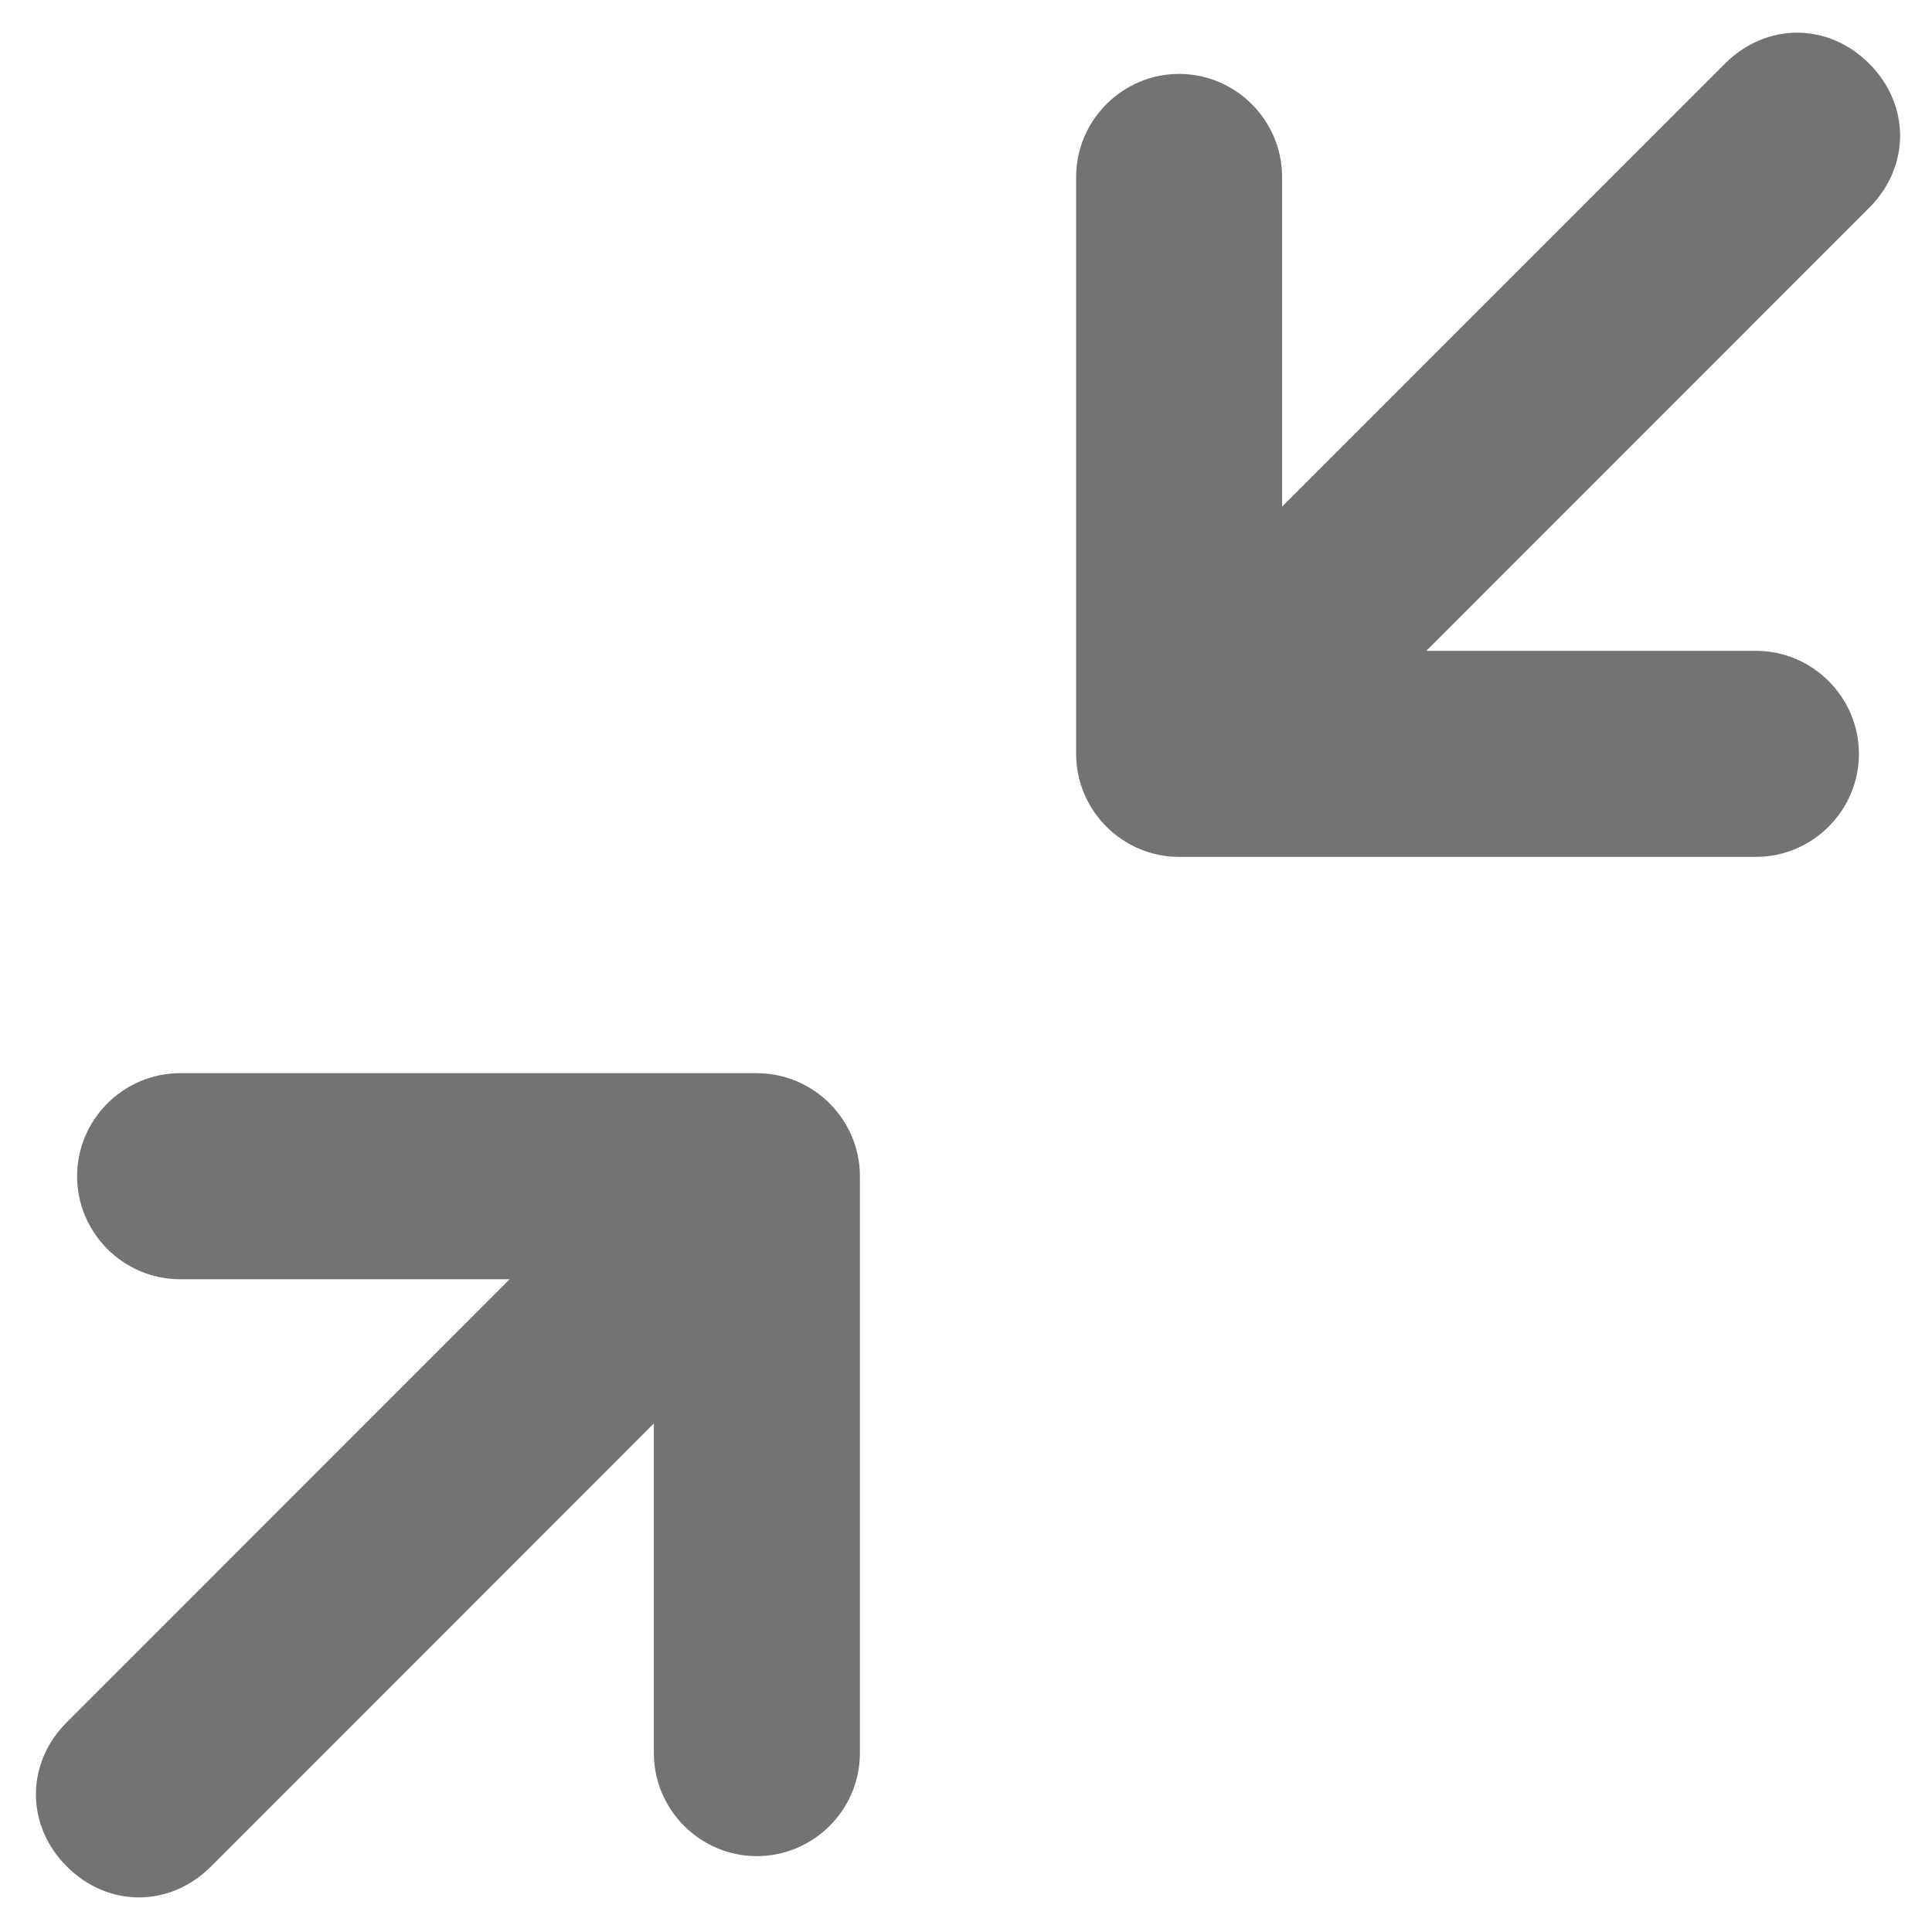 <?xml version="1.0" encoding="UTF-8"?>
<svg width="23px" height="23px" viewBox="0 0 23 23" version="1.1" xmlns="http://www.w3.org/2000/svg" xmlns:xlink="http://www.w3.org/1999/xlink">
    <!-- Generator: sketchtool 41.2 (35397) - http://www.bohemiancoding.com/sketch -->
    <title>DAB00832-AC94-4545-9621-BC74283B20AF</title>
    <desc>Created with sketchtool.</desc>
    <defs></defs>
    <g id="Design-1-:-Update-1" stroke="none" stroke-width="1" fill="none" fill-rule="evenodd">
        <g id="Dashboard-:-overview-:-Registration-Trend-:-Pop-up" transform="translate(-890, -240)" fill="#727375">
            <g id="Group-18" transform="translate(247, 199)">
                <g id="Group-17">
                    <g id="Group-9-Copy">
                        <g id="Rectangle-279-Copy" transform="translate(631.947, 30.028)">
                            <g id="Group-4">
                                <g id="Group" transform="translate(11.258, 11.261)">
                                    <path d="M7.947,12.855 L2.675,18.129 L2.675,14.204 C2.675,13.53 2.123,12.978 1.449,12.978 C0.774,12.978 0.222,13.53 0.222,14.204 L0.222,21.072 C0.222,21.747 0.774,22.299 1.449,22.299 L8.315,22.299 C8.99,22.299 9.541,21.747 9.541,21.072 C9.541,20.398 8.99,19.846 8.315,19.846 L4.391,19.846 L9.664,14.572 C10.154,14.081 10.154,13.346 9.664,12.855 C9.173,12.364 8.438,12.364 7.947,12.855 Z" id="Shape" transform="translate(5.127, 17.393) scale(-1, -1) translate(-5.127, -17.393) "></path>
                                    <path d="M21.19,0.1 L14.323,0.1 C13.649,0.1 13.097,0.652 13.097,1.326 C13.097,2.001 13.649,2.553 14.323,2.553 L18.247,2.553 L12.975,7.827 C12.484,8.317 12.484,9.053 12.975,9.544 C13.22,9.789 13.526,9.912 13.833,9.912 C14.139,9.912 14.446,9.789 14.691,9.544 L19.964,4.27 L19.964,8.194 C19.964,8.869 20.516,9.421 21.19,9.421 C21.864,9.421 22.416,8.869 22.416,8.194 L22.416,1.326 C22.416,0.652 21.864,0.1 21.19,0.1 Z" id="Shape" transform="translate(17.511, 5.006) scale(-1, -1) translate(-17.511, -5.006) "></path>
                                </g>
                            </g>
                        </g>
                    </g>
                </g>
            </g>
        </g>
    </g>
</svg>